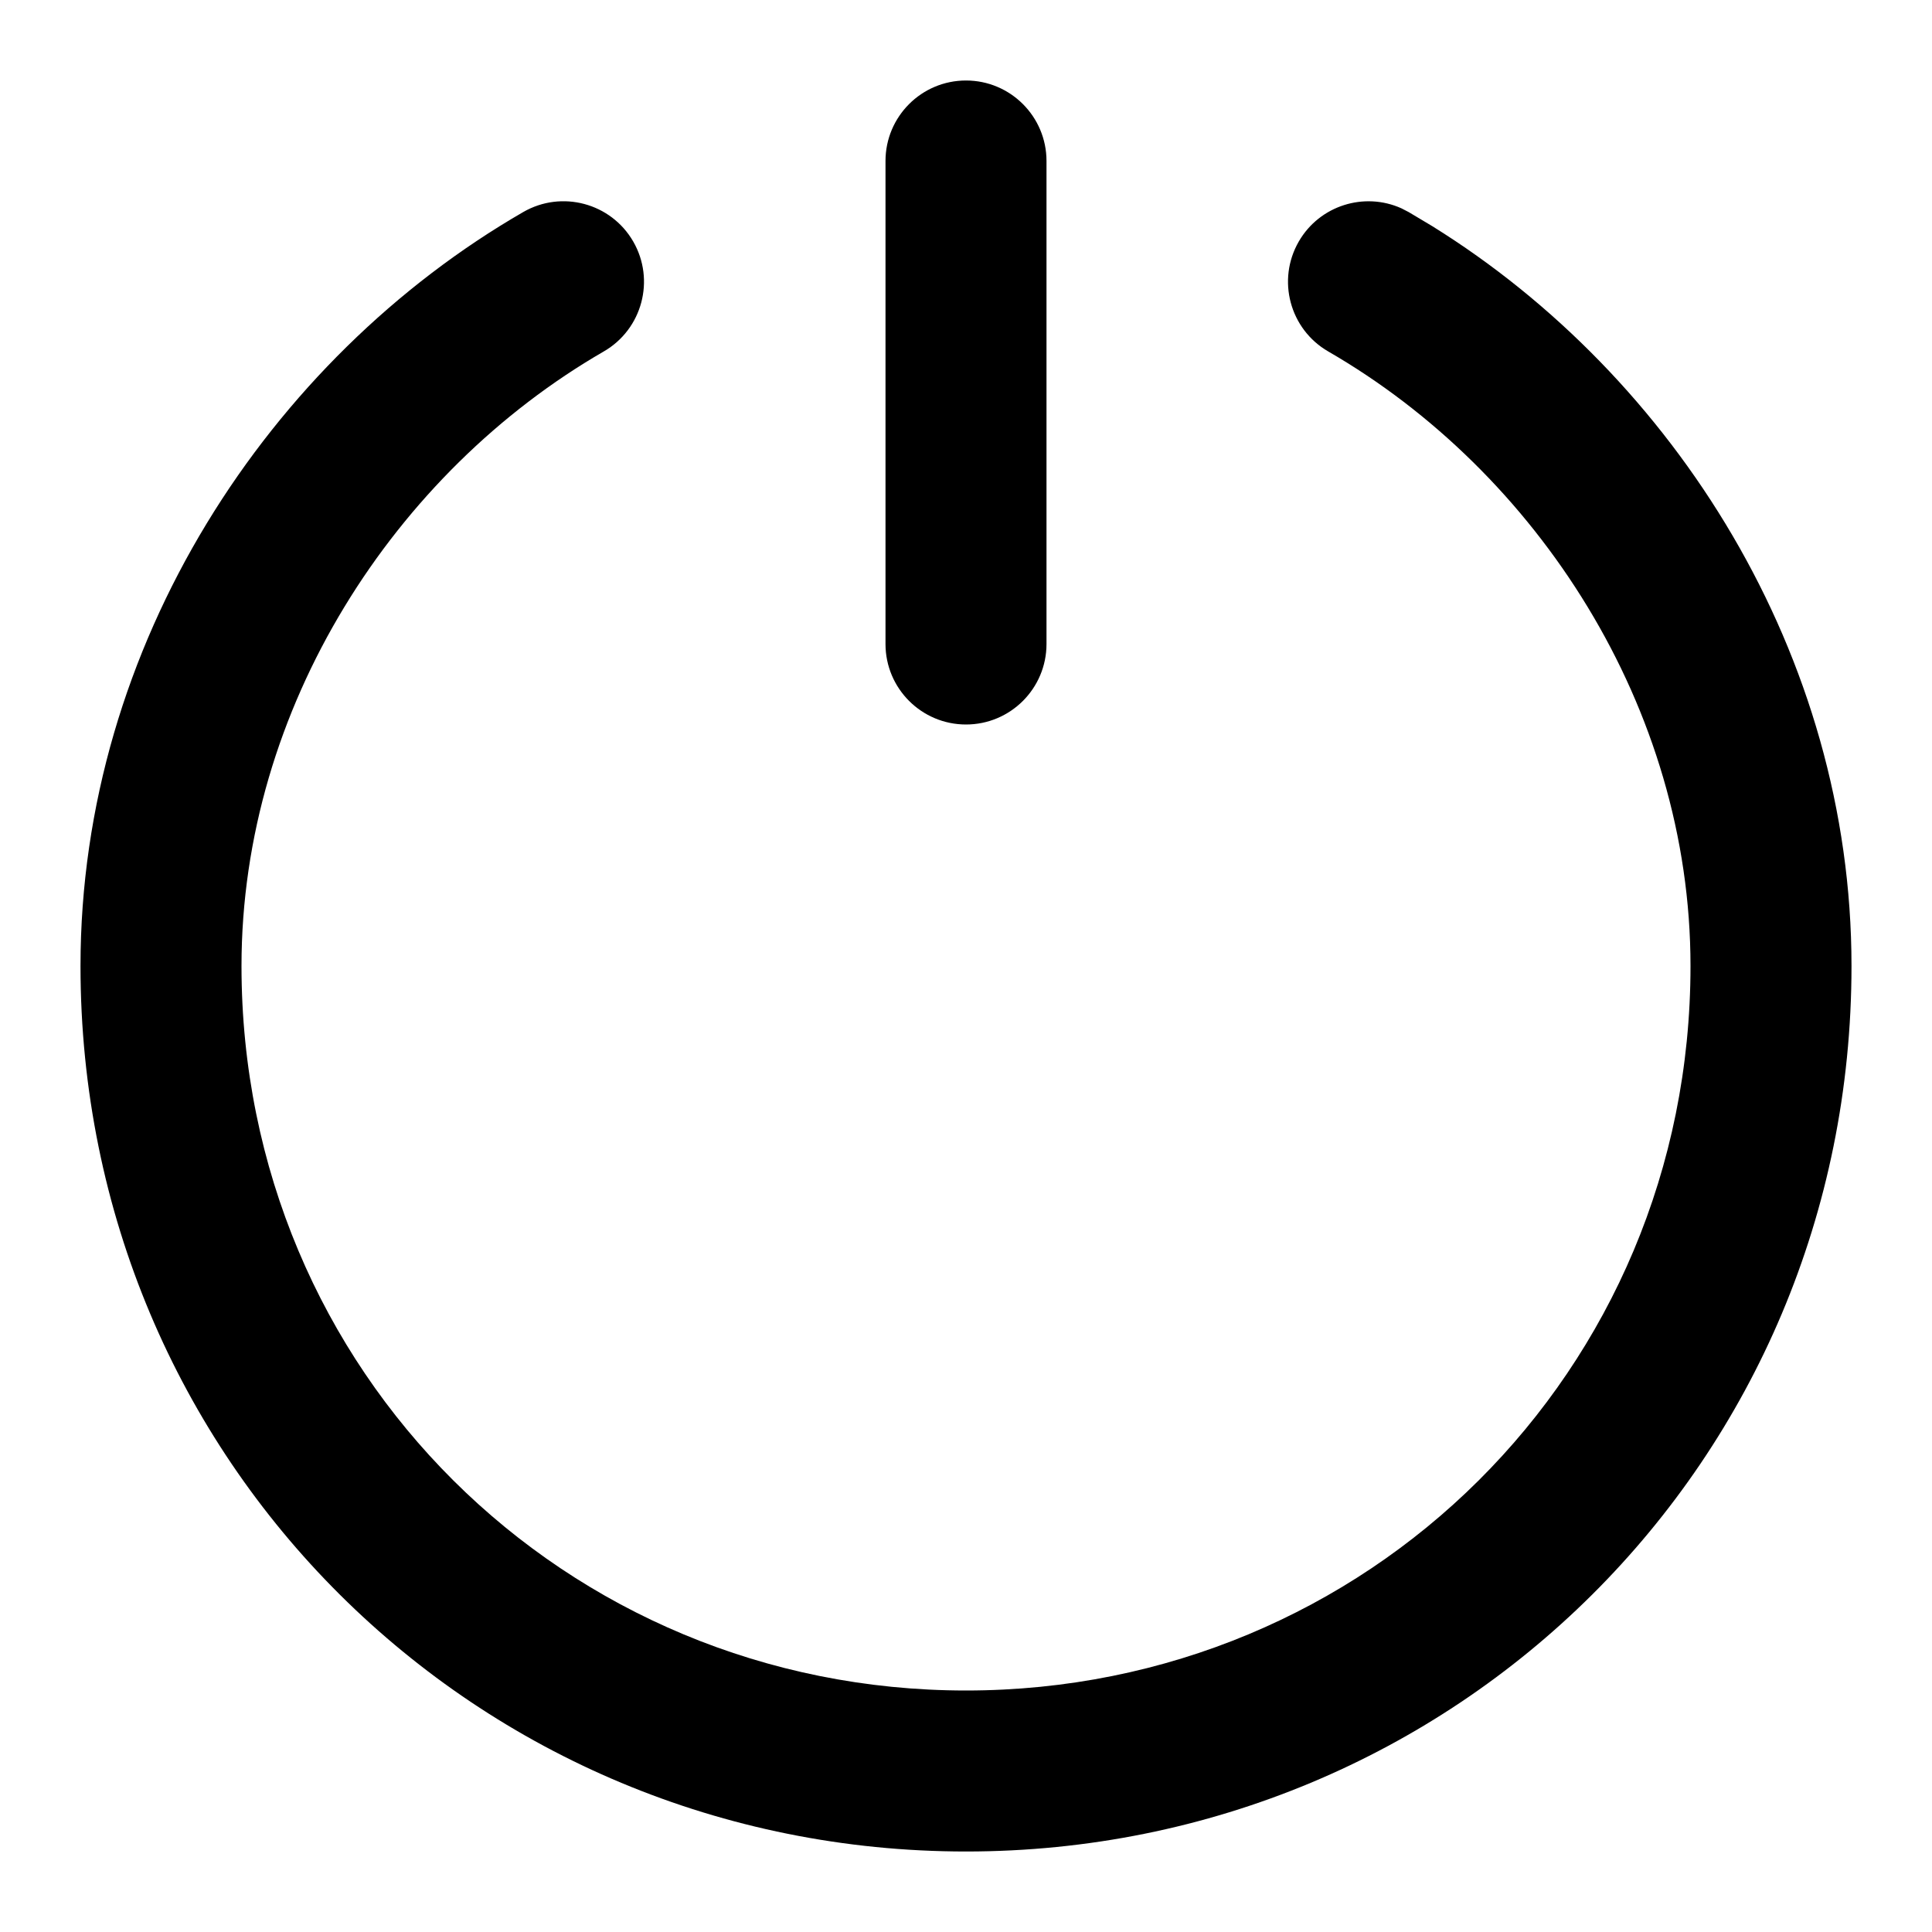 <svg width="24" height="24" viewBox="0 0 24 24" fill="none" xmlns="http://www.w3.org/2000/svg">
<path d="M6.5 2.634C6.978 2.358 7.59 2.522 7.866 3C8.142 3.478 7.978 4.09 7.5 4.366C4.908 5.863 3 8.787 3 12C3 17.044 7.02 21 12 21C16.98 21 21 17.044 21 12C21 8.787 19.092 5.863 16.5 4.366C16.022 4.09 15.858 3.478 16.134 3C16.393 2.552 16.947 2.38 17.409 2.588L17.5 2.635L17.793 2.81C20.796 4.676 23 8.131 23 12C23 18.158 18.075 23 12 23C5.925 23 1 18.158 1 12C1 8.006 3.349 4.453 6.5 2.634Z" fill="currentColor"/>
<path d="M12 1C12.552 1 13 1.448 13 2V8C13 8.552 12.552 9 12 9C11.448 9 11 8.552 11 8V2C11 1.448 11.448 1 12 1Z" fill="currentColor"/>
</svg>
